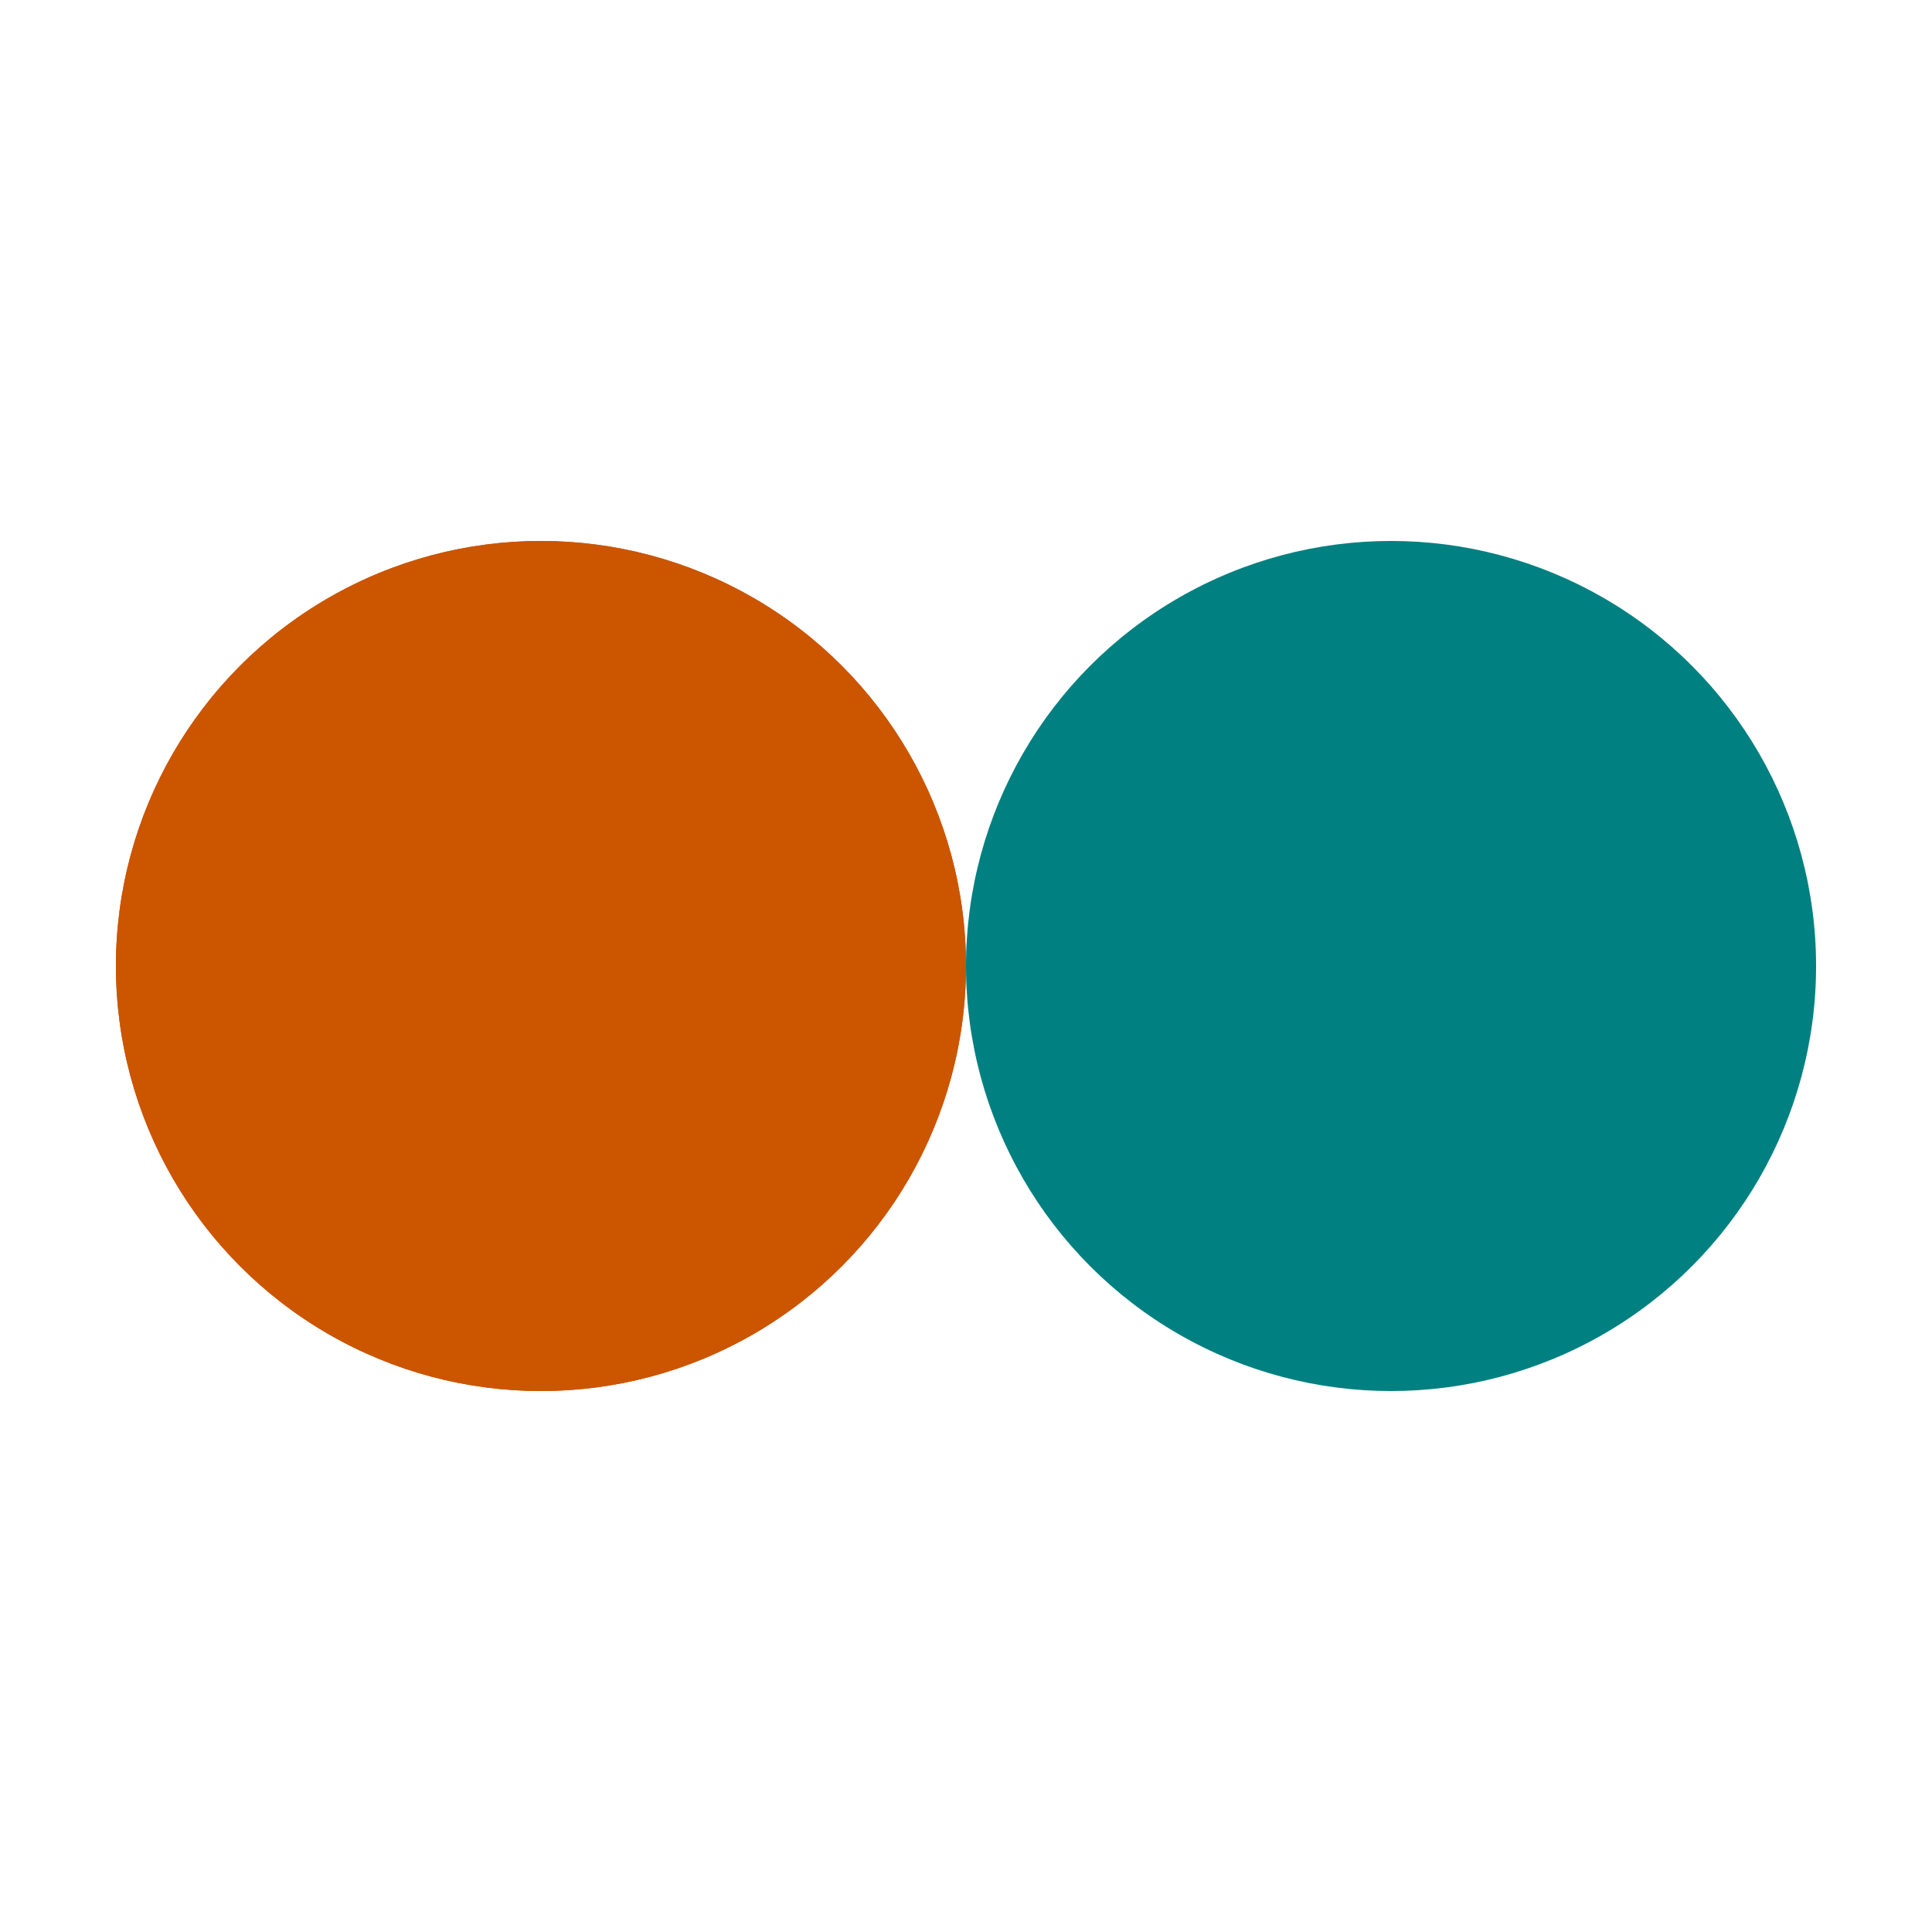 <svg xmlns="http://www.w3.org/2000/svg" viewBox="0 0 100 100" preserveAspectRatio="xMidYMid" width="200" height="200" style="shape-rendering: auto; display: block; background: transparent;" xmlns:xlink="http://www.w3.org/1999/xlink"><g><circle r="22" fill="#cc5500" cy="50" cx="28">
  <animate begin="-0.4s" values="28;72;28" keyTimes="0;0.5;1" dur="0.8s" repeatCount="indefinite" attributeName="cx"></animate>
</circle>
<circle r="22" fill="#008080" cy="50" cx="72">
  <animate begin="0s" values="28;72;28" keyTimes="0;0.5;1" dur="0.8s" repeatCount="indefinite" attributeName="cx"></animate>
</circle>
<circle r="22" fill="#cc5500" cy="50" cx="28">
  <animate begin="-0.4s" values="28;72;28" keyTimes="0;0.5;1" dur="0.8s" repeatCount="indefinite" attributeName="cx"></animate>
  <animate repeatCount="indefinite" dur="0.8s" keyTimes="0;0.499;0.5;1" calcMode="discrete" values="0;0;1;1" attributeName="fill-opacity"></animate>
</circle><g></g></g><!-- [ldio] generated by https://loading.io --></svg>